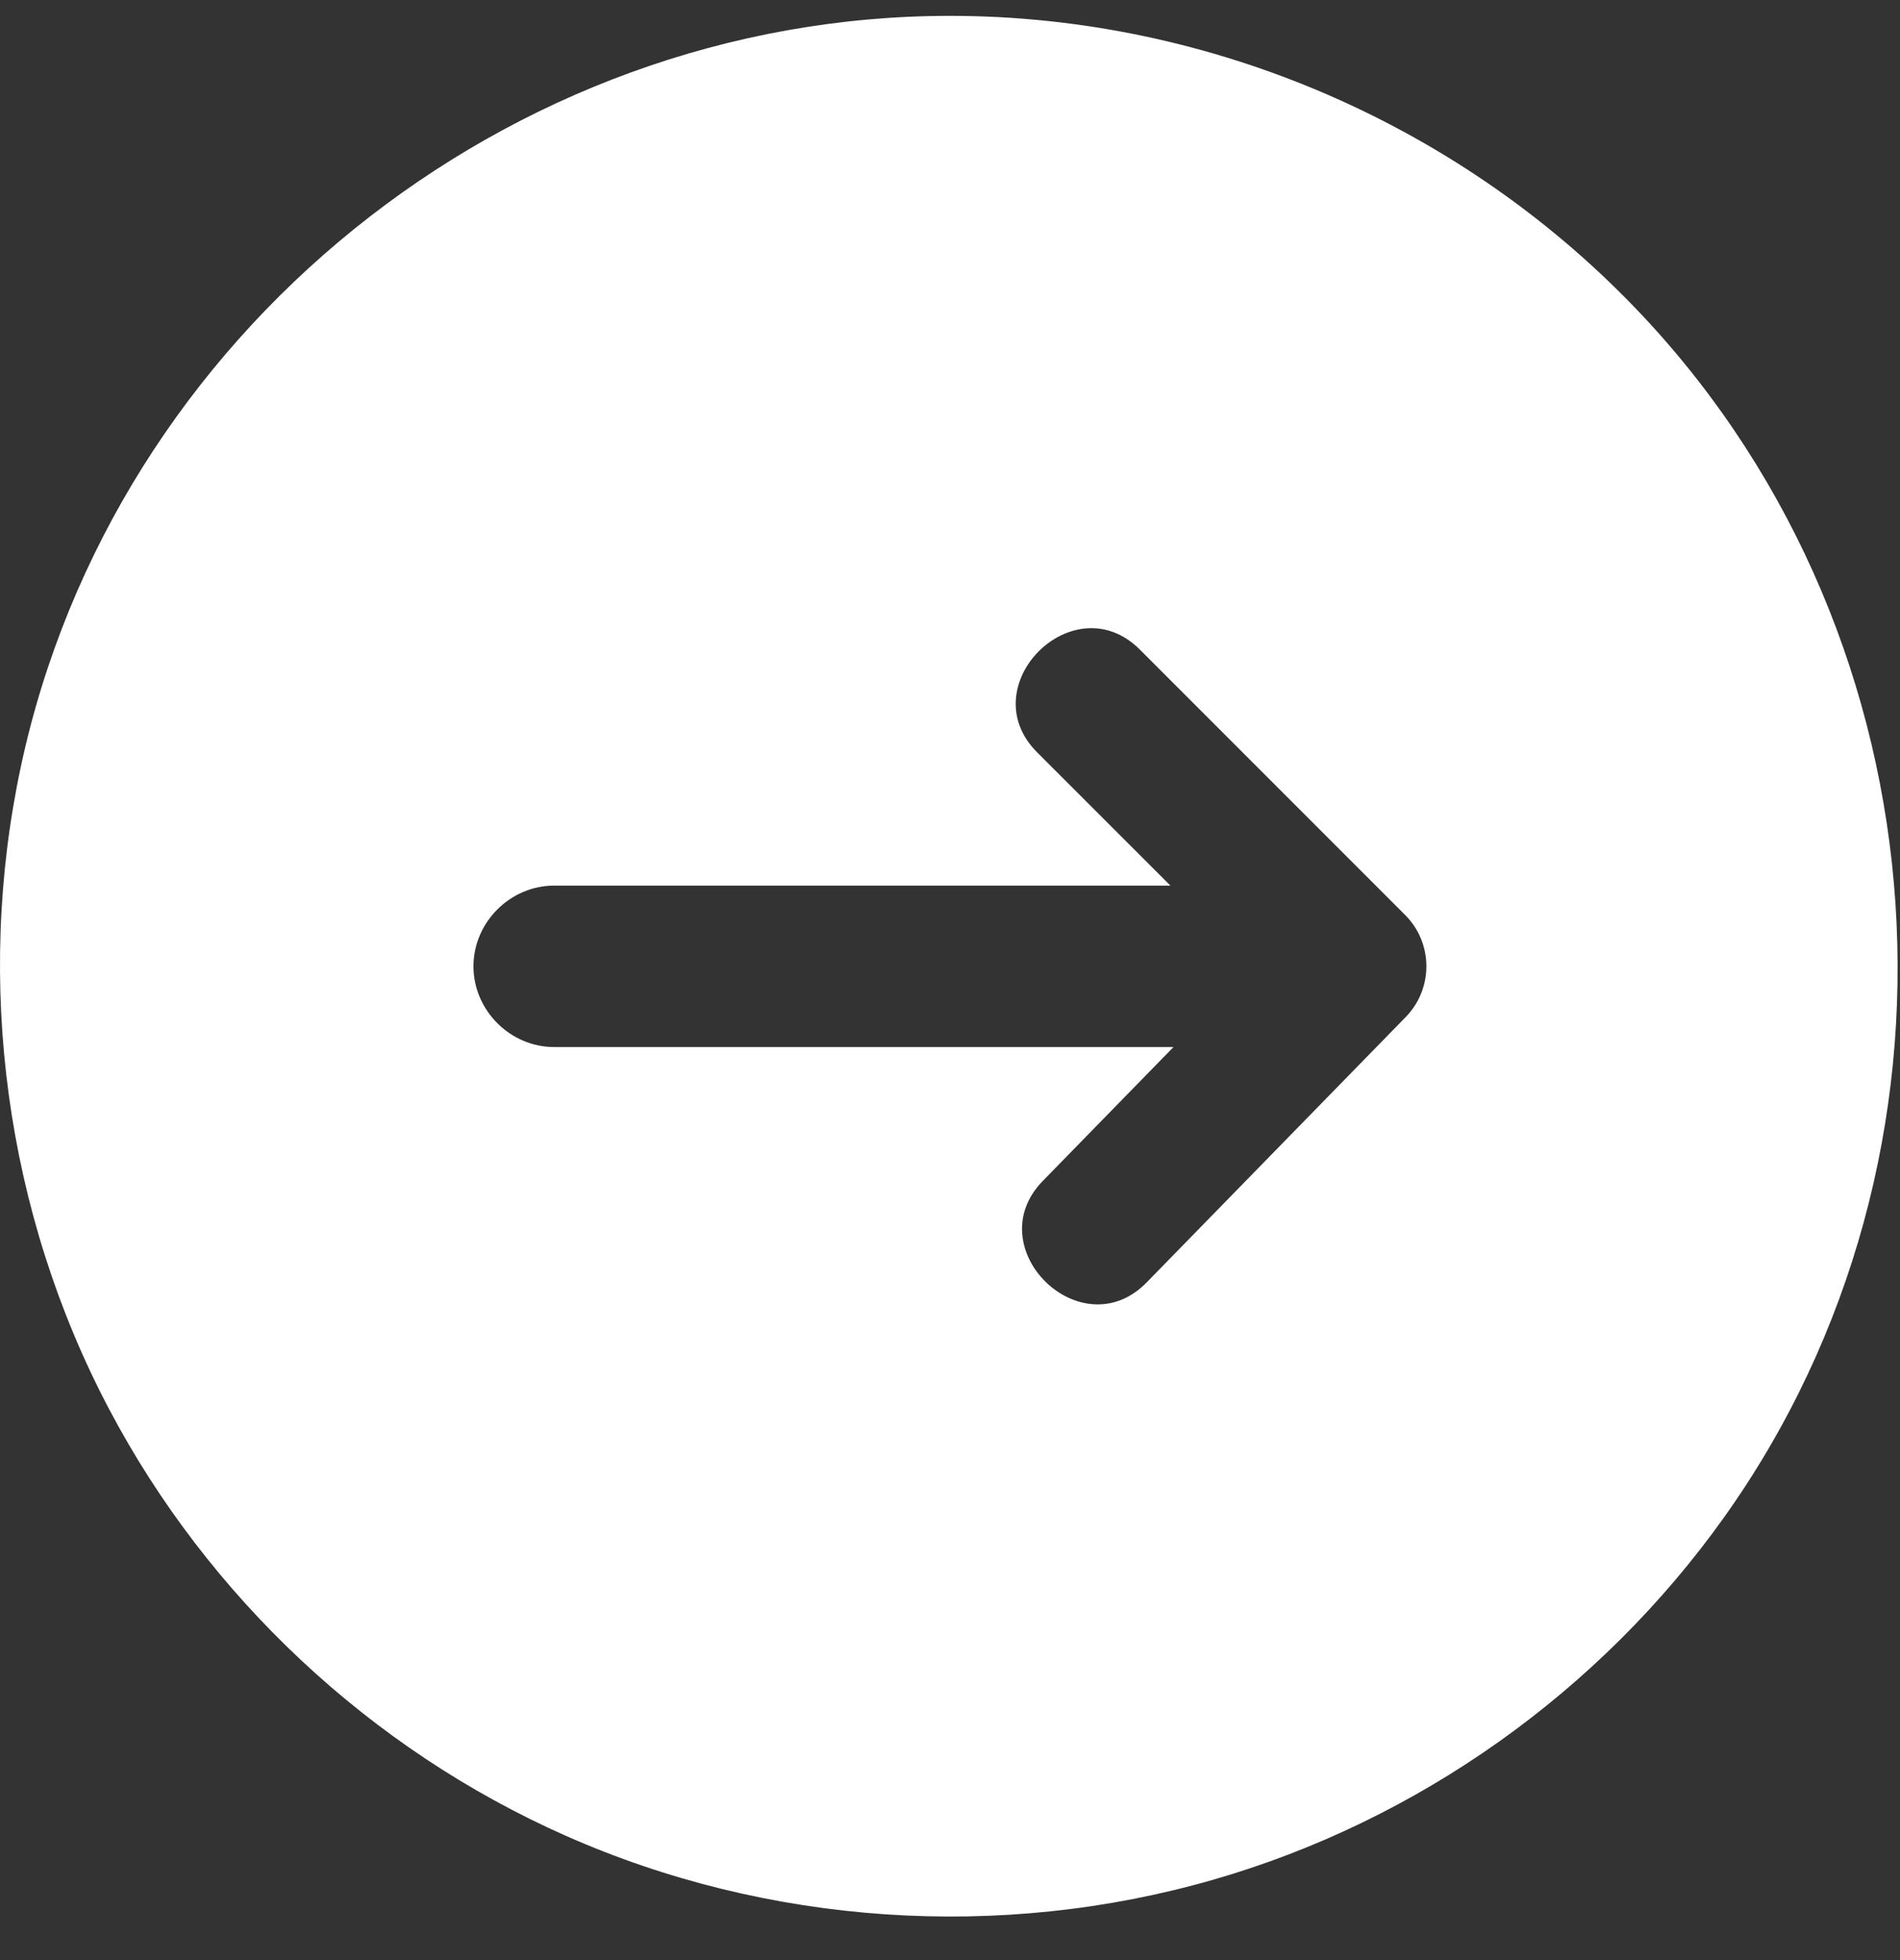 <svg width="32" height="33" viewBox="0 0 32 33" fill="none" xmlns="http://www.w3.org/2000/svg">
<rect x="0" y="0" width="32" height="33" fill="#333333" stroke="none"/>
<path d="M15.999 0.267C8.552 0.267 1.909 5.619 0.351 12.908C-0.427 16.549 0.097 20.422 1.834 23.717C3.505 26.888 6.244 29.451 9.522 30.904C12.931 32.415 16.846 32.679 20.429 31.648C23.886 30.654 26.951 28.473 29.038 25.544C33.402 19.422 32.818 10.823 27.685 5.337C24.676 2.122 20.403 0.267 15.999 0.267ZM23.675 17.123L19.313 21.59C18.209 22.721 16.463 21.008 17.563 19.882L19.764 17.628H9.333C8.592 17.628 7.974 17.009 7.974 16.269C7.974 15.528 8.593 14.91 9.333 14.91H19.712L17.467 12.666C16.352 11.55 18.081 9.821 19.197 10.936L23.665 15.404C24.139 15.877 24.143 16.644 23.675 17.123Z" fill="white"/>
</svg>

